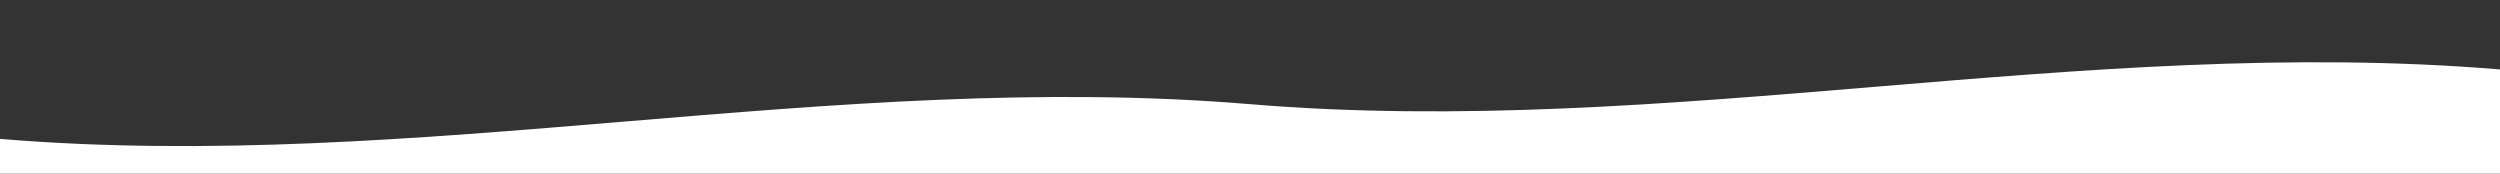 <?xml version="1.0" encoding="UTF-8"?>
<svg width="1440px" height="100px" viewBox="0 0 1440 100" version="1.1" xmlns="http://www.w3.org/2000/svg">
    <rect x="0" y="0" width="1440" height="100" fill="#333333" stroke="none"/>
    <g stroke="none" stroke-width="1" fill="none" fill-rule="evenodd">
        <path d="M0,80 C240,100 480,40 720,60 C960,80 1200,20 1440,40 L1440,100 L0,100 Z" fill="#FFFFFF"></path>
    </g>
</svg>